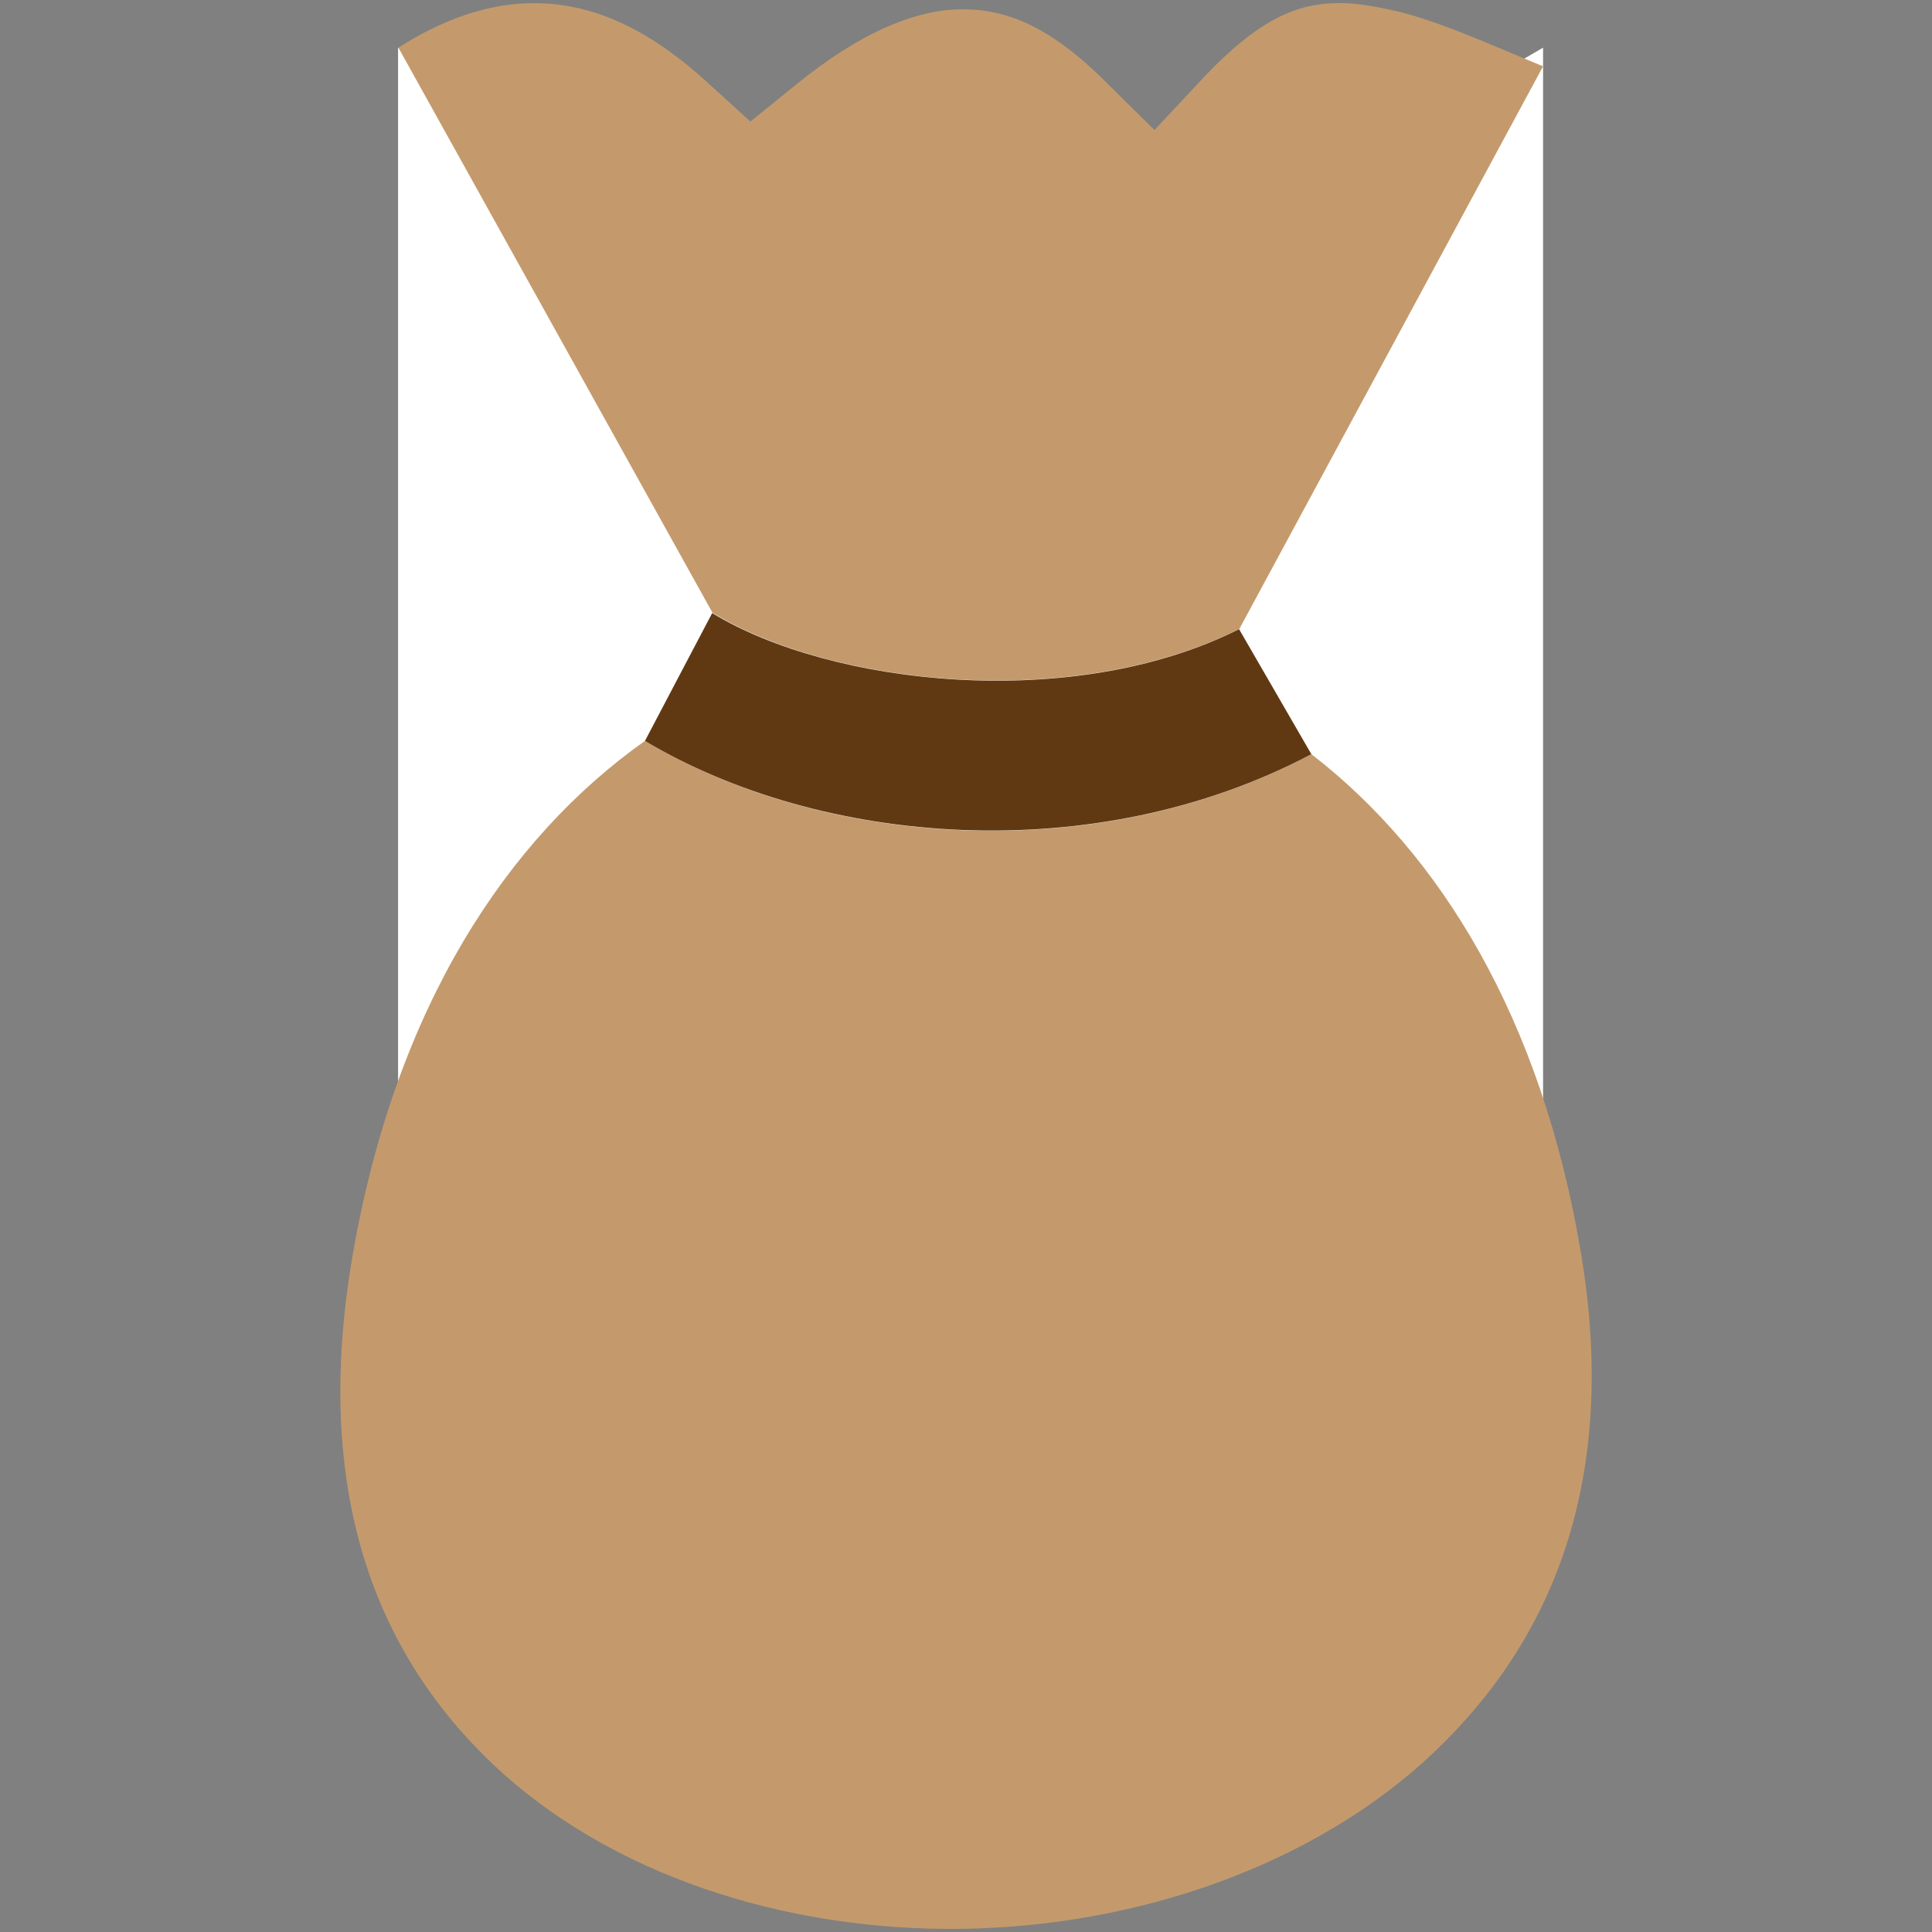 <?xml version="1.0" encoding="utf-8"?>
<!-- Generator: Adobe Illustrator 18.0.0, SVG Export Plug-In . SVG Version: 6.00 Build 0)  -->
<!DOCTYPE svg PUBLIC "-//W3C//DTD SVG 1.1//EN" "http://www.w3.org/Graphics/SVG/1.1/DTD/svg11.dtd">
<svg version="1.1" id="Layer_1" xmlns="http://www.w3.org/2000/svg" xmlns:xlink="http://www.w3.org/1999/xlink" x="0px" y="0px"
	 viewBox="0 0 612 612" enable-background="new 0 0 612 612" xml:space="preserve">
<rect x="0" y="0" width="612" height="612" fill="#808080" stroke="none"/>
<polygon fill="#FFFFFF" points="488.8,422.8 126.1,422.8 126.1,15.1 307.4,120.8 488.8,15.1 "/>
<g>
	<path fill="#C49A6C" d="M488.8,21l-96.2,178.2c-52.7,26.5-129.4,17.9-166.9-5.1l-99.5-179c13.3-8.5,26.6-13.3,39.5-14
		c17.6-0.9,36.1,4.9,57.7,24.4l14.3,13l15.1-12.2C271.6,11.1,288.5,3.6,302.8,3c14.3-0.6,28.5,4.3,46.4,21.9l16.5,16.3l15.9-17
		C398.1,6.8,410.1,1.3,422.9,1h0c0.9,0,1.7,0,2.6,0c4.6,0.1,9.4,0.9,14.5,2C454.1,5.9,470.5,13.5,488.8,21z"/>
	<path fill="#C49A6C" d="M454,555.3c-37.6,35.5-93.6,55-149.7,55.7c-56.1,0.7-111.3-17.3-148.1-52.1c-36.8-34.9-57.6-86-44.4-161.8
		c13.6-78.1,48.8-131.5,92.5-162.4v0c55.3,33.1,141.9,40.9,211.1,4.2c40.7,31.4,72.9,83.4,85.4,158
		C512.9,469.2,491.6,519.7,454,555.3z"/>
	<path fill="#603913" d="M415.4,238.9c-69.2,36.6-155.8,28.8-211.1-4.2v0l21.3-40.5c37.5,22.9,114.2,31.6,166.9,5.1L415.4,238.9z"/>
</g>
</svg>
